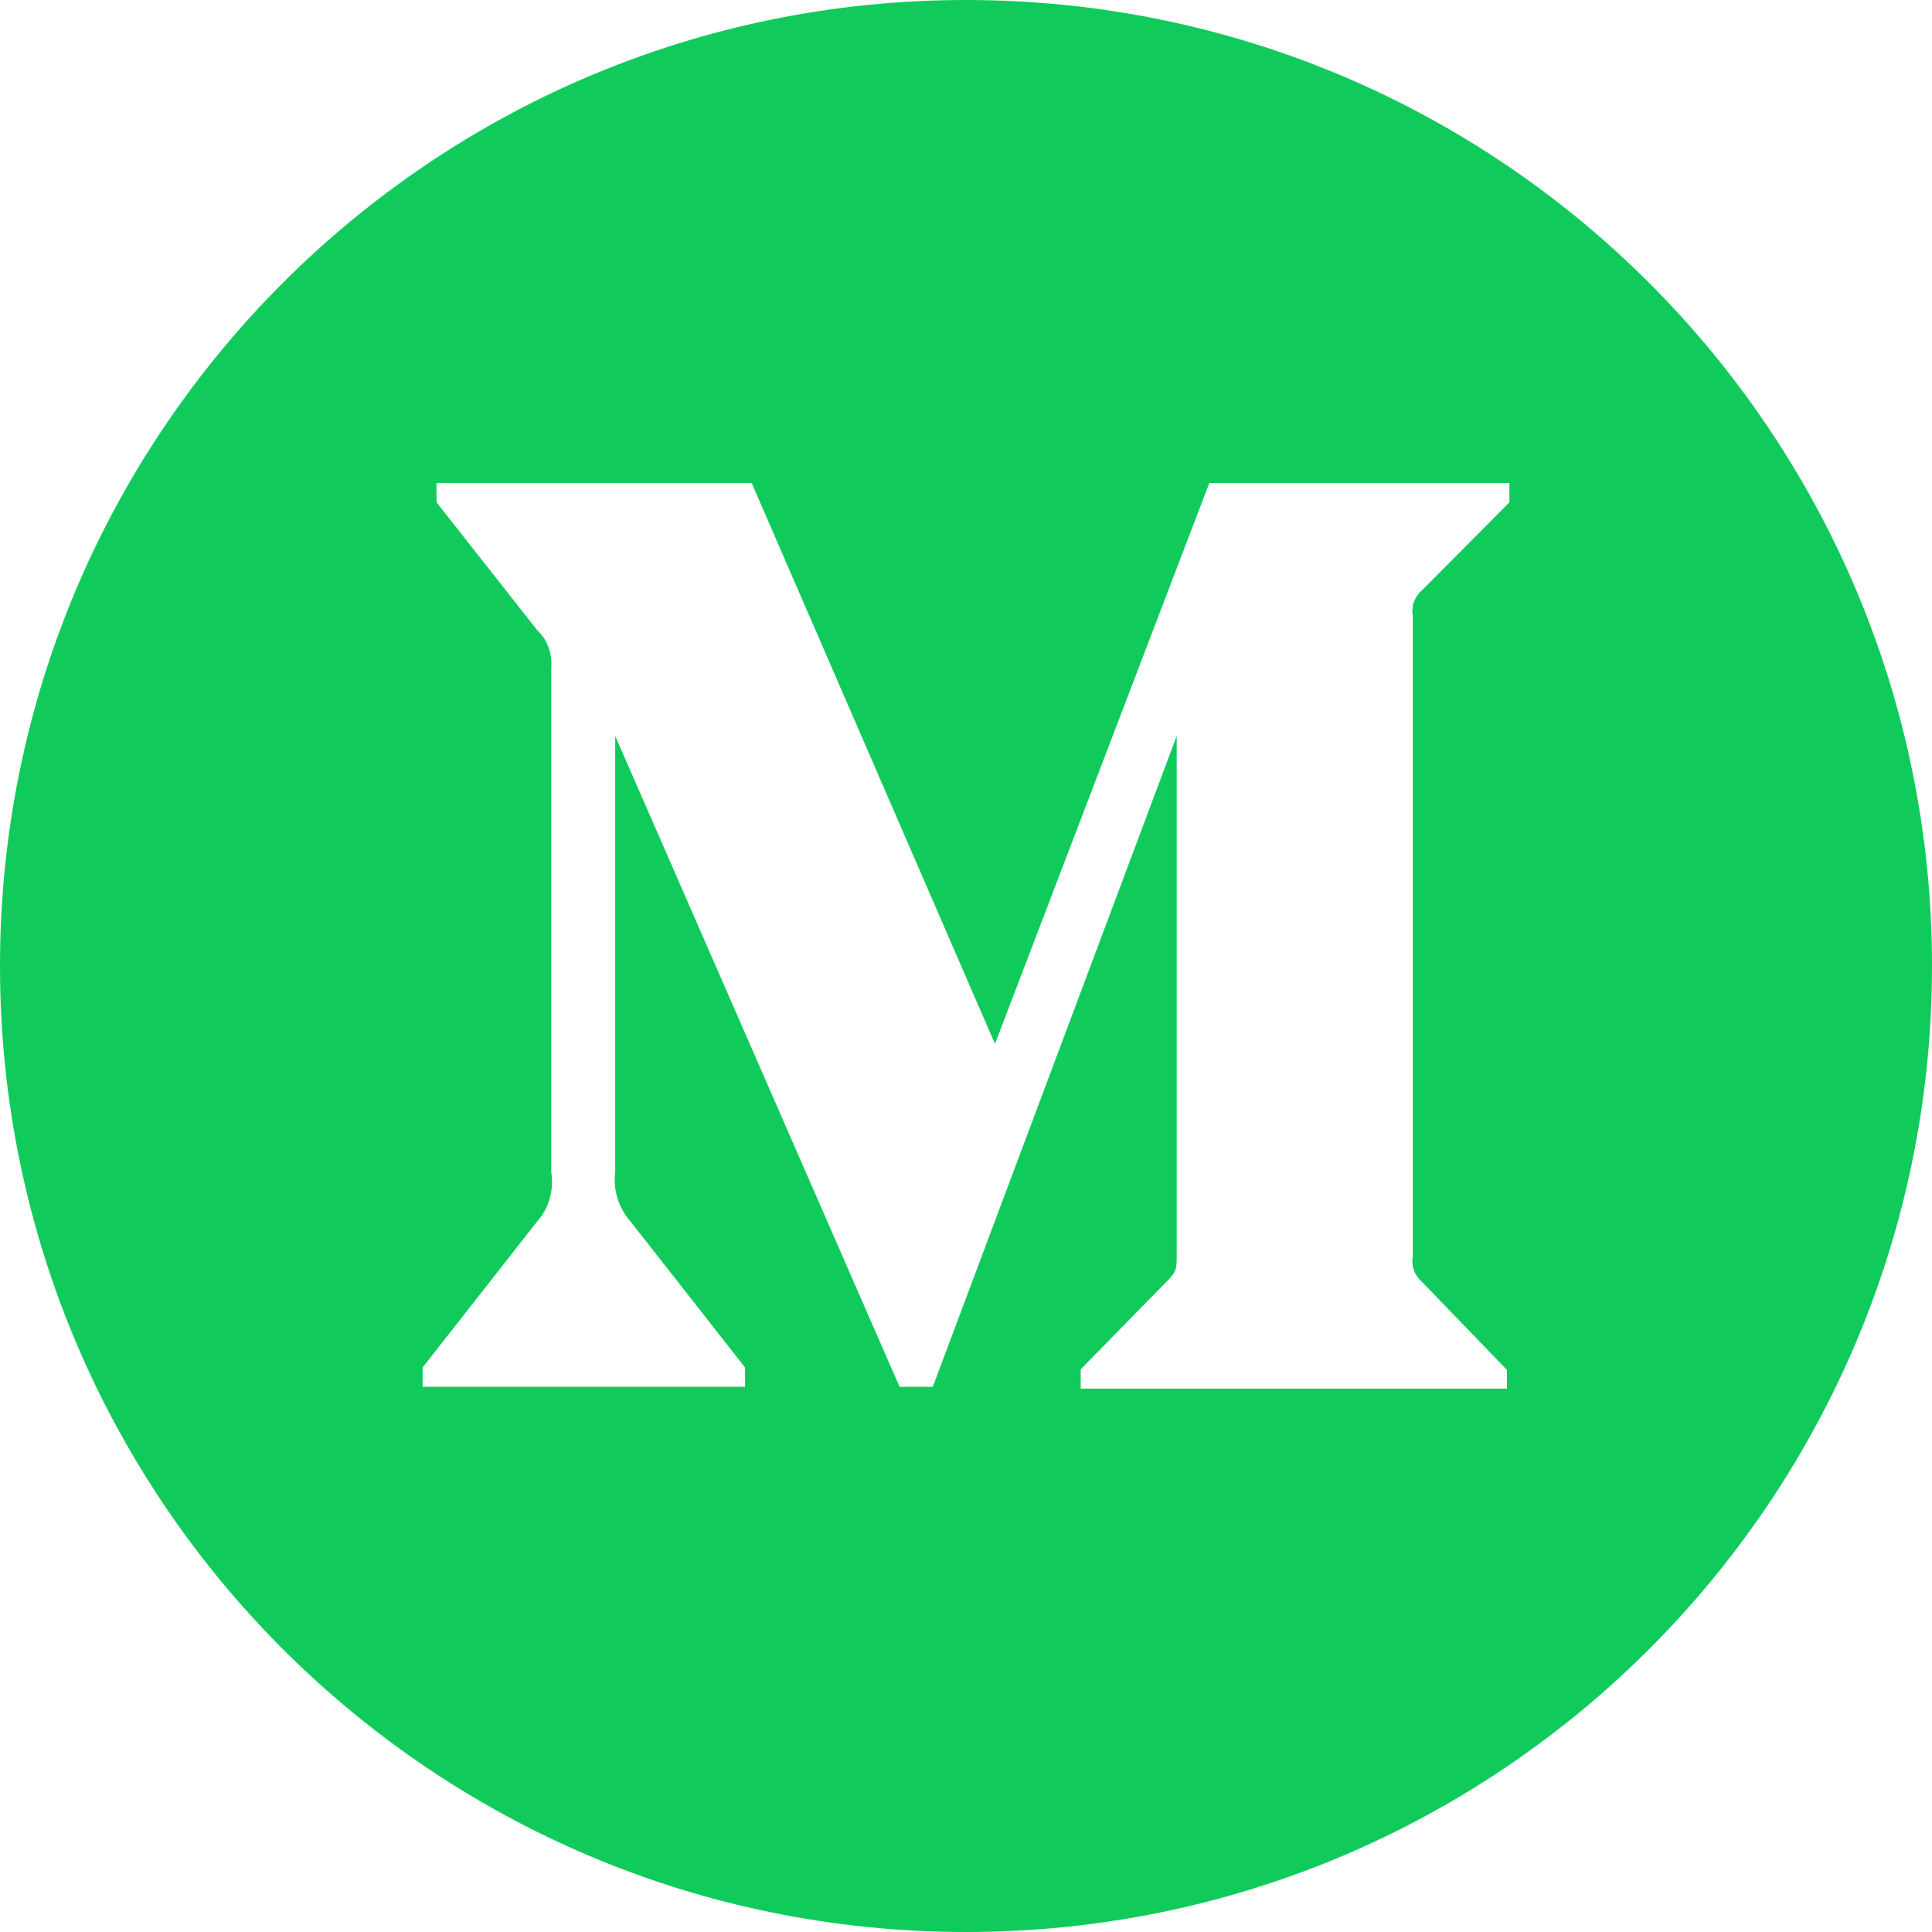 <svg width="32" height="32" viewBox="0 0 32 32" fill="none" xmlns="http://www.w3.org/2000/svg">
<path d="M16 0C7.16 0 0 7.16 0 16C0 24.84 7.16 32 16 32C24.84 32 32 24.84 32 16C32 7.16 24.84 0 16 0ZM25 8.32L23.56 9.77C23.44 9.87 23.37 10.03 23.4 10.19V20.82C23.37 20.98 23.44 21.14 23.56 21.24L24.96 22.69V23H17.9V22.68L19.35 21.2C19.49 21.05 19.49 21.01 19.49 20.78V12.19L15.45 22.97H14.9L10.19 12.19V19.41C10.15 19.71 10.25 20.02 10.45 20.24L12.34 22.65V22.97H7V22.65L8.89 20.24C9.09 20.02 9.18 19.71 9.13 19.41V11.06C9.15 10.83 9.07 10.6 8.9 10.44L7.23 8.32V8H12.45L16.48 17.29L20.03 8H25V8.32Z" fill="#10CB5B"/>
</svg>
